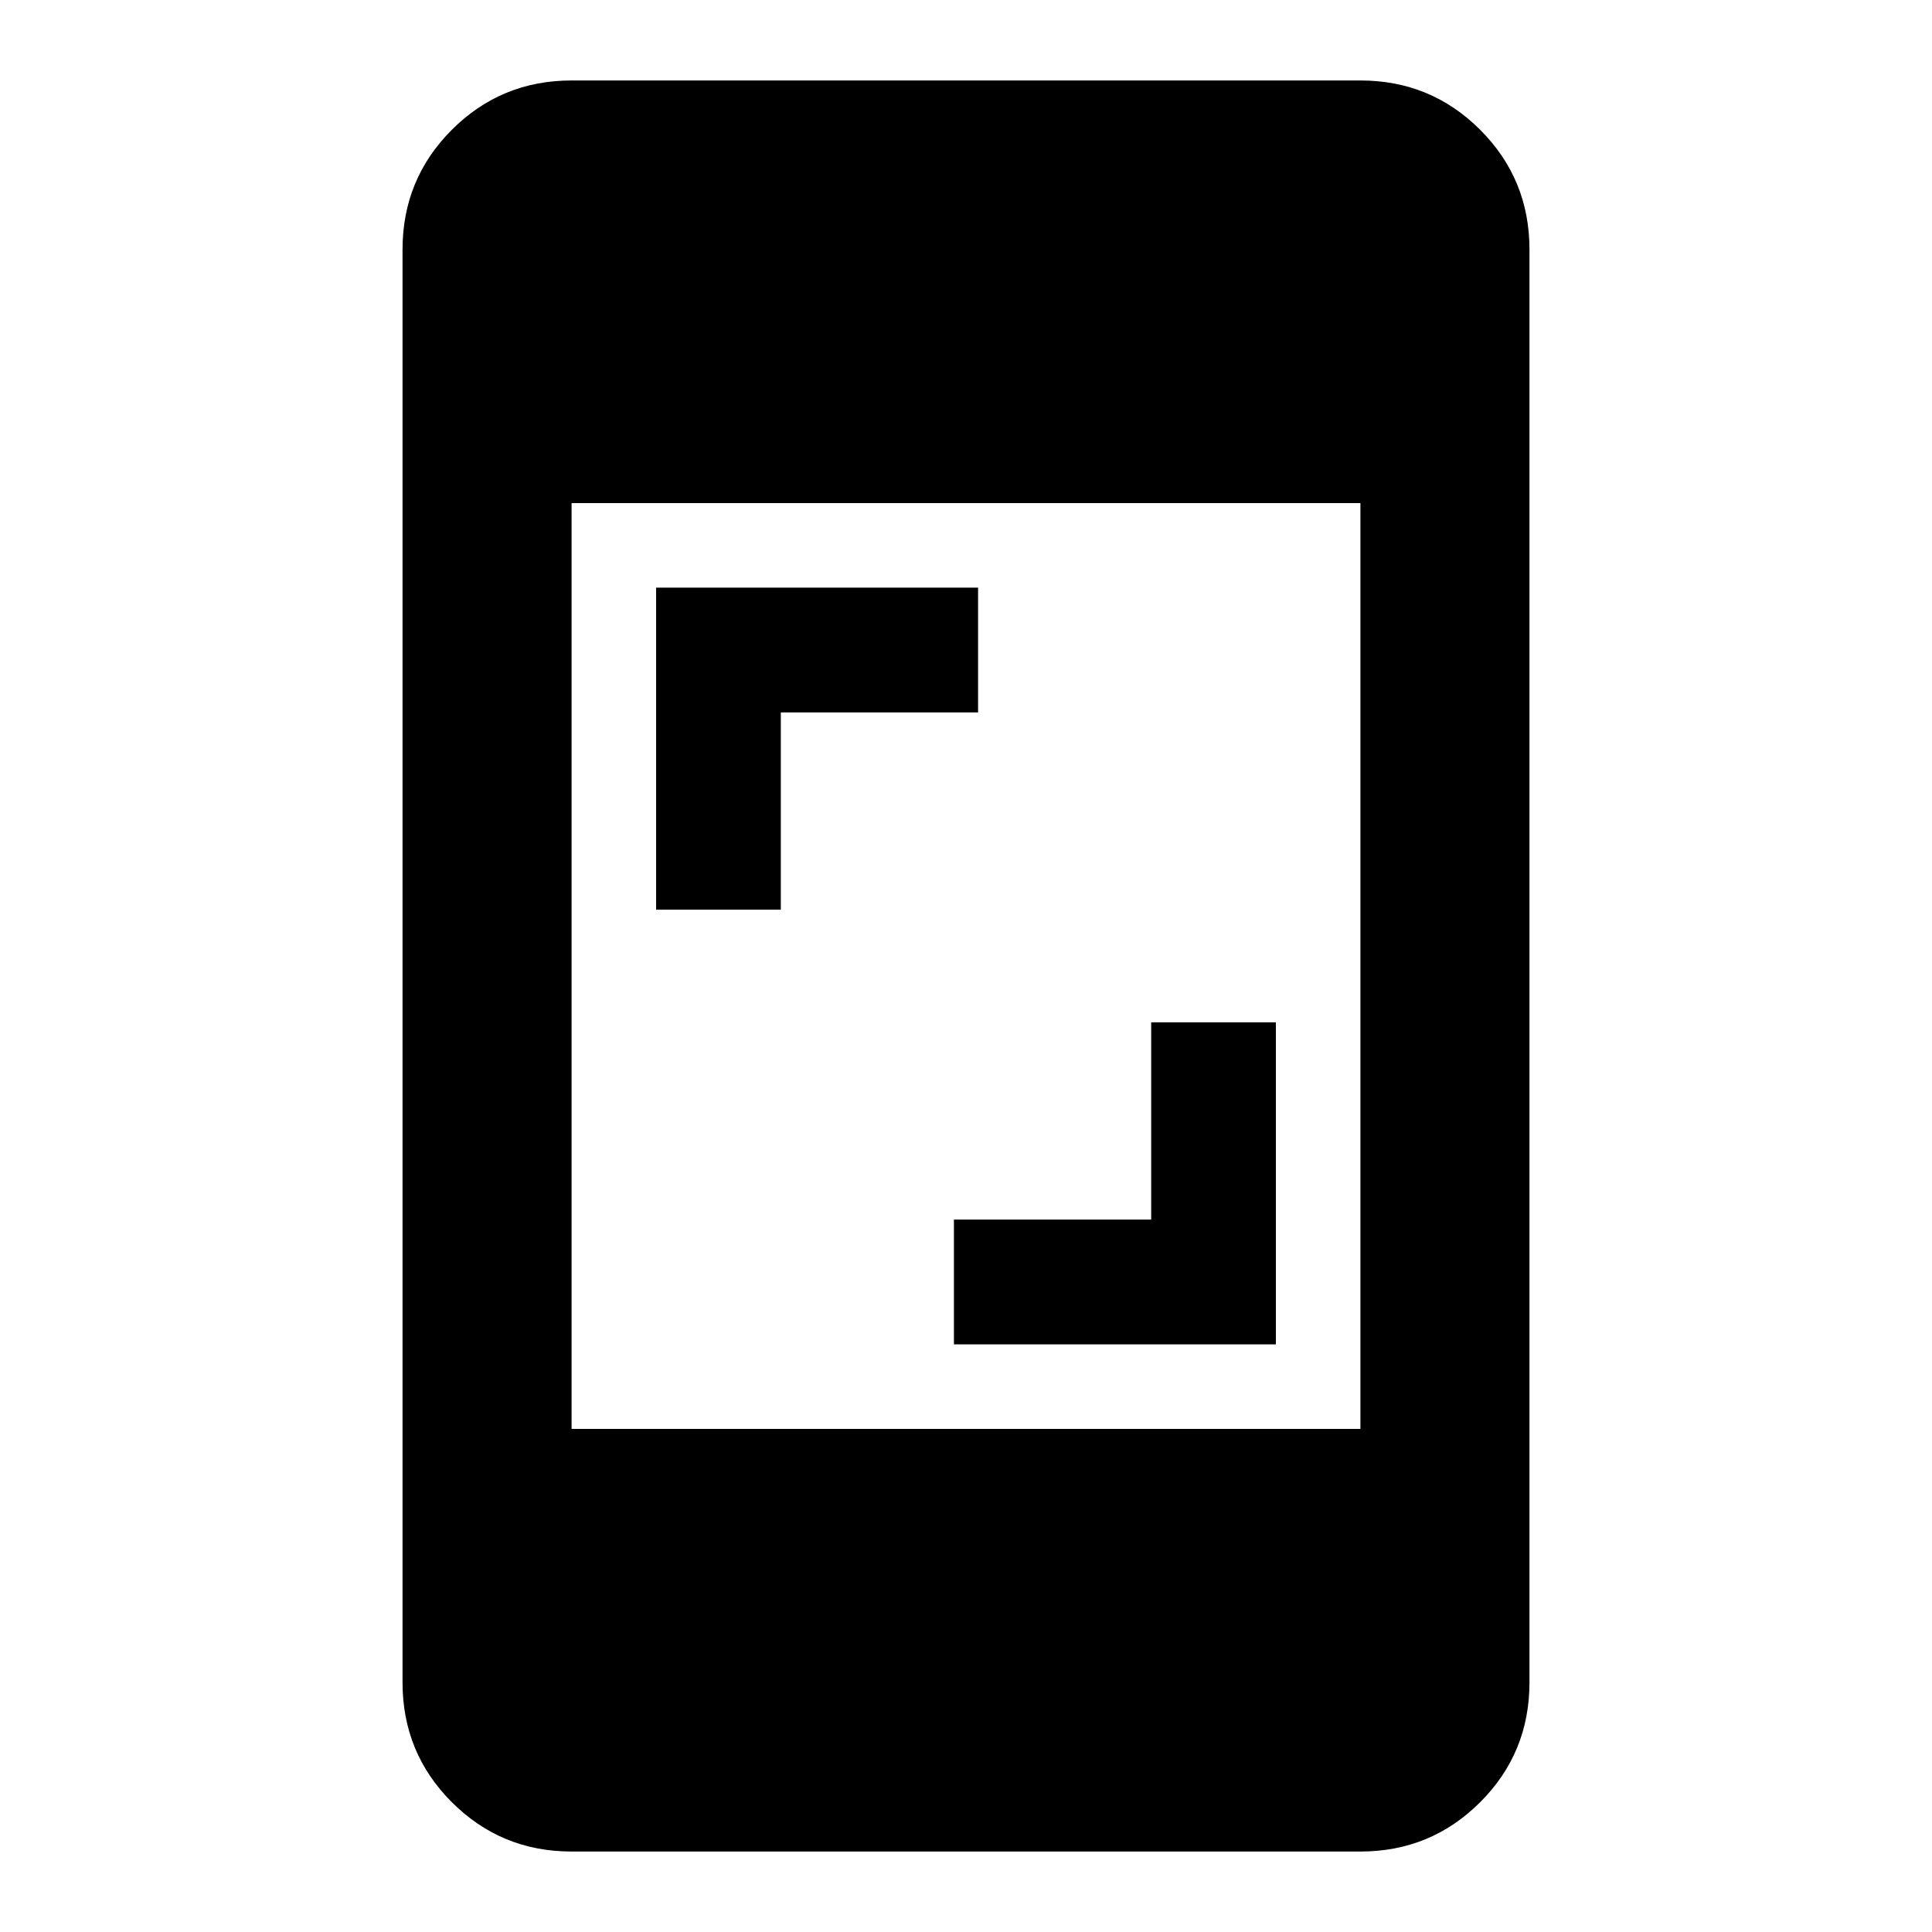 <svg xmlns="http://www.w3.org/2000/svg" height="20" width="20"><path d="M6.792 9.417V6.083H10.125V7.375H8.083V9.417ZM9.875 13.917V12.625H11.917V10.583H13.208V13.917ZM5.917 14.792H14.083V5.208H5.917ZM5.917 19.167Q5.188 19.167 4.677 18.656Q4.167 18.146 4.167 17.417V2.583Q4.167 1.854 4.677 1.344Q5.188 0.833 5.917 0.833H14.083Q14.812 0.833 15.323 1.344Q15.833 1.854 15.833 2.583V17.417Q15.833 18.146 15.323 18.656Q14.812 19.167 14.083 19.167Z"/></svg>